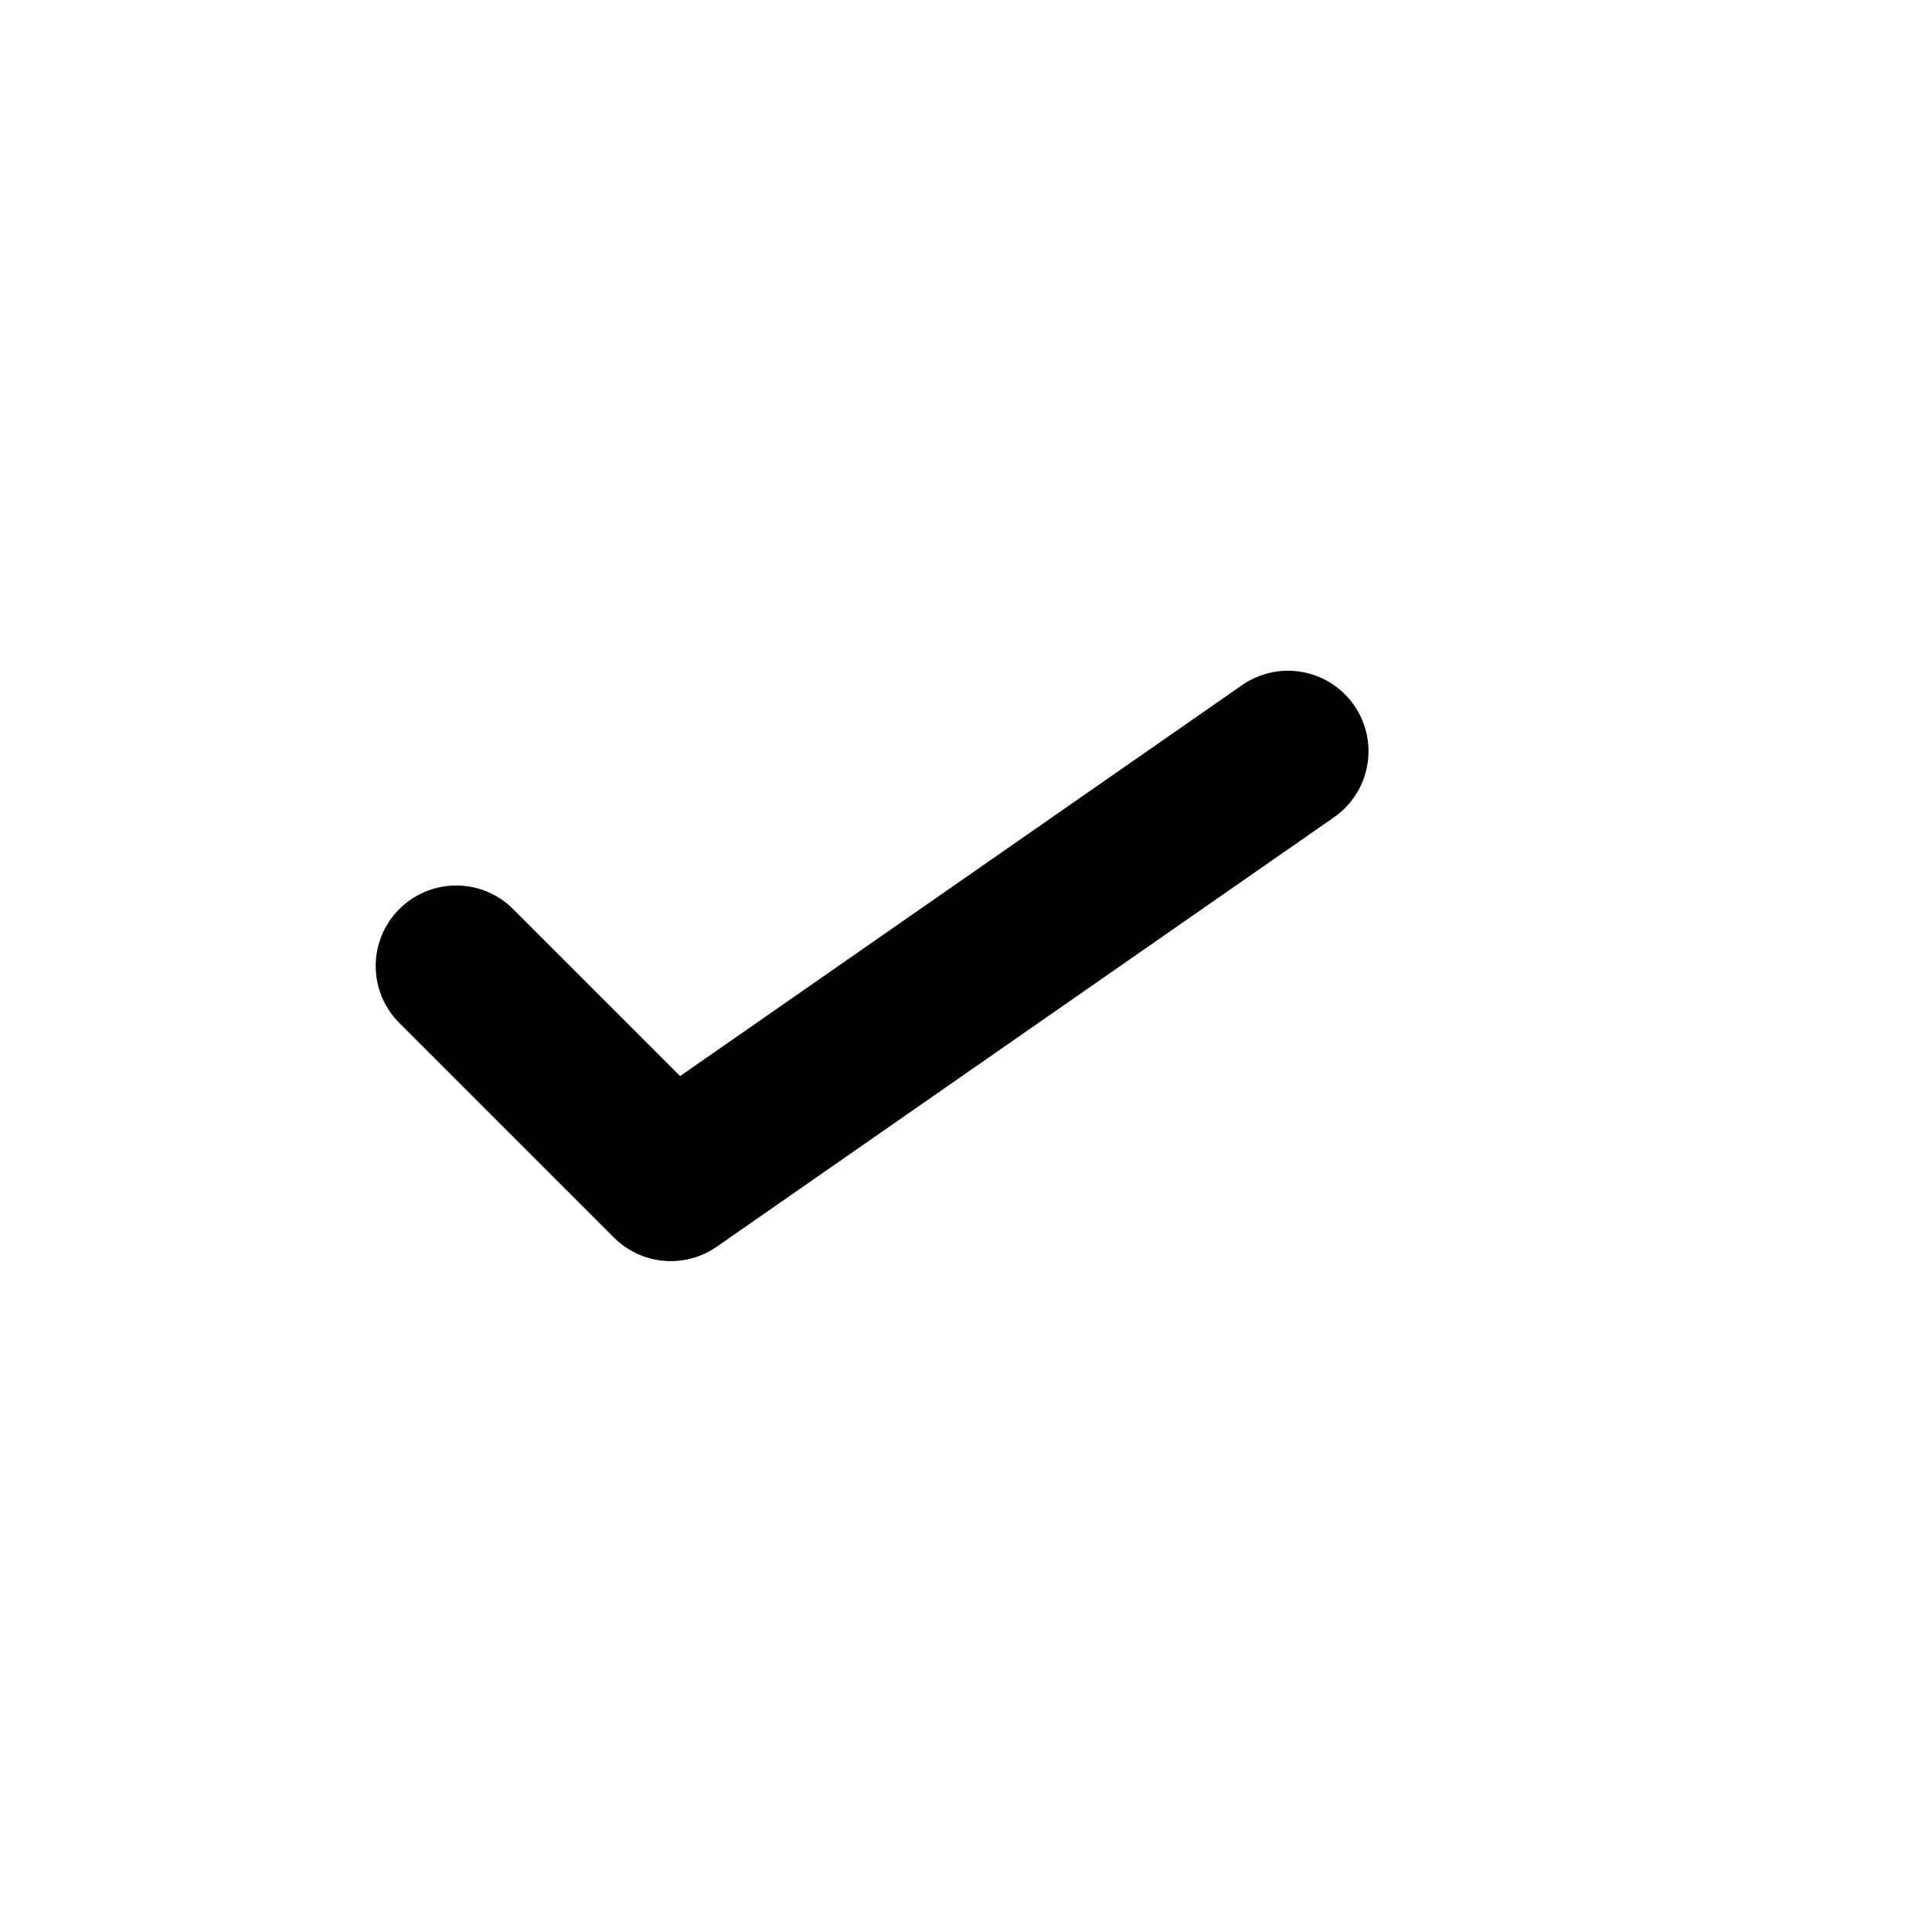  <svg className="w-4 h-4 text-white pointer-events-none" fill="none" stroke="currentColor" viewBox="0 0 24 24">
                                    <path stroke-linecap="round" stroke-linejoin="round" stroke-width="2" d="M5.667 12l2.666 2.666L16 9.332"></path>
                                </svg>
